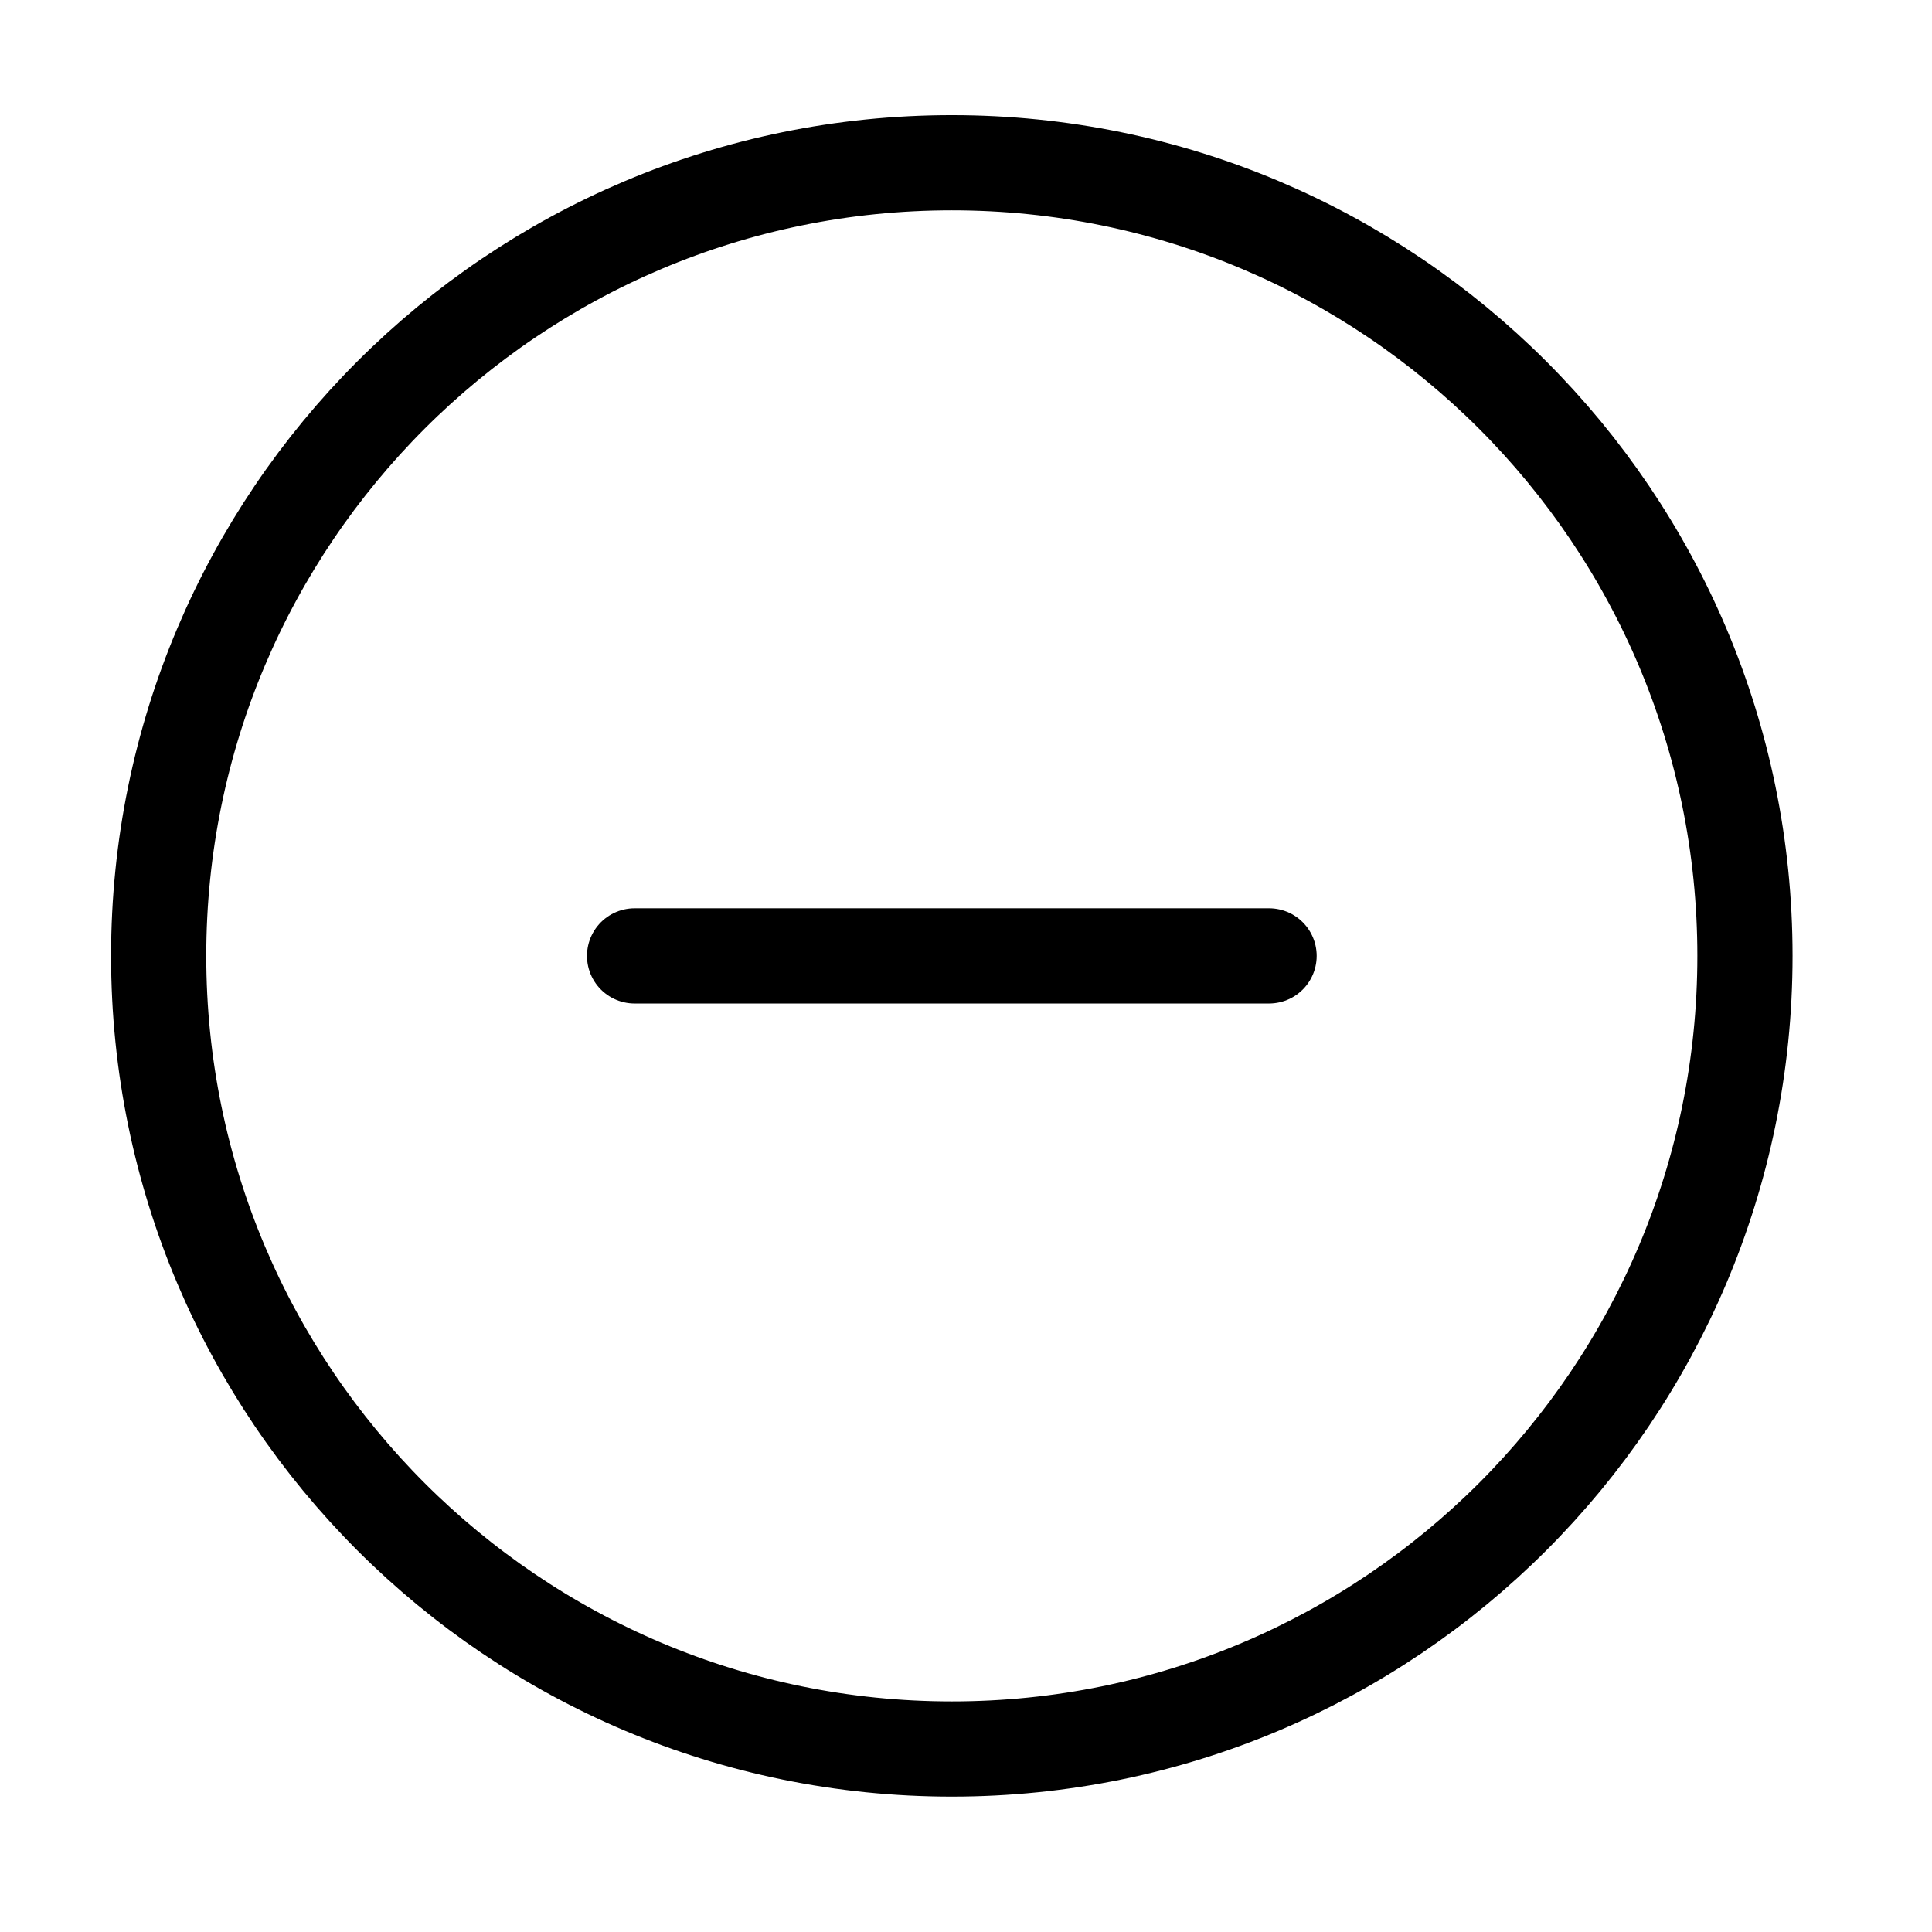 <svg width="48" height="48" viewBox="0 0 48 48" fill="none" xmlns="http://www.w3.org/2000/svg">
<path d="M31.53 23.749H15.766" stroke="black" stroke-width="2.365" stroke-linecap="round"/>
<path d="M23.648 43.454C34.531 43.454 43.353 34.632 43.353 23.749C43.353 12.866 34.531 4.043 23.648 4.043C12.765 4.043 3.942 12.866 3.942 23.749C3.942 34.632 12.765 43.454 23.648 43.454Z" stroke="black" stroke-width="2.365"/>
</svg>
